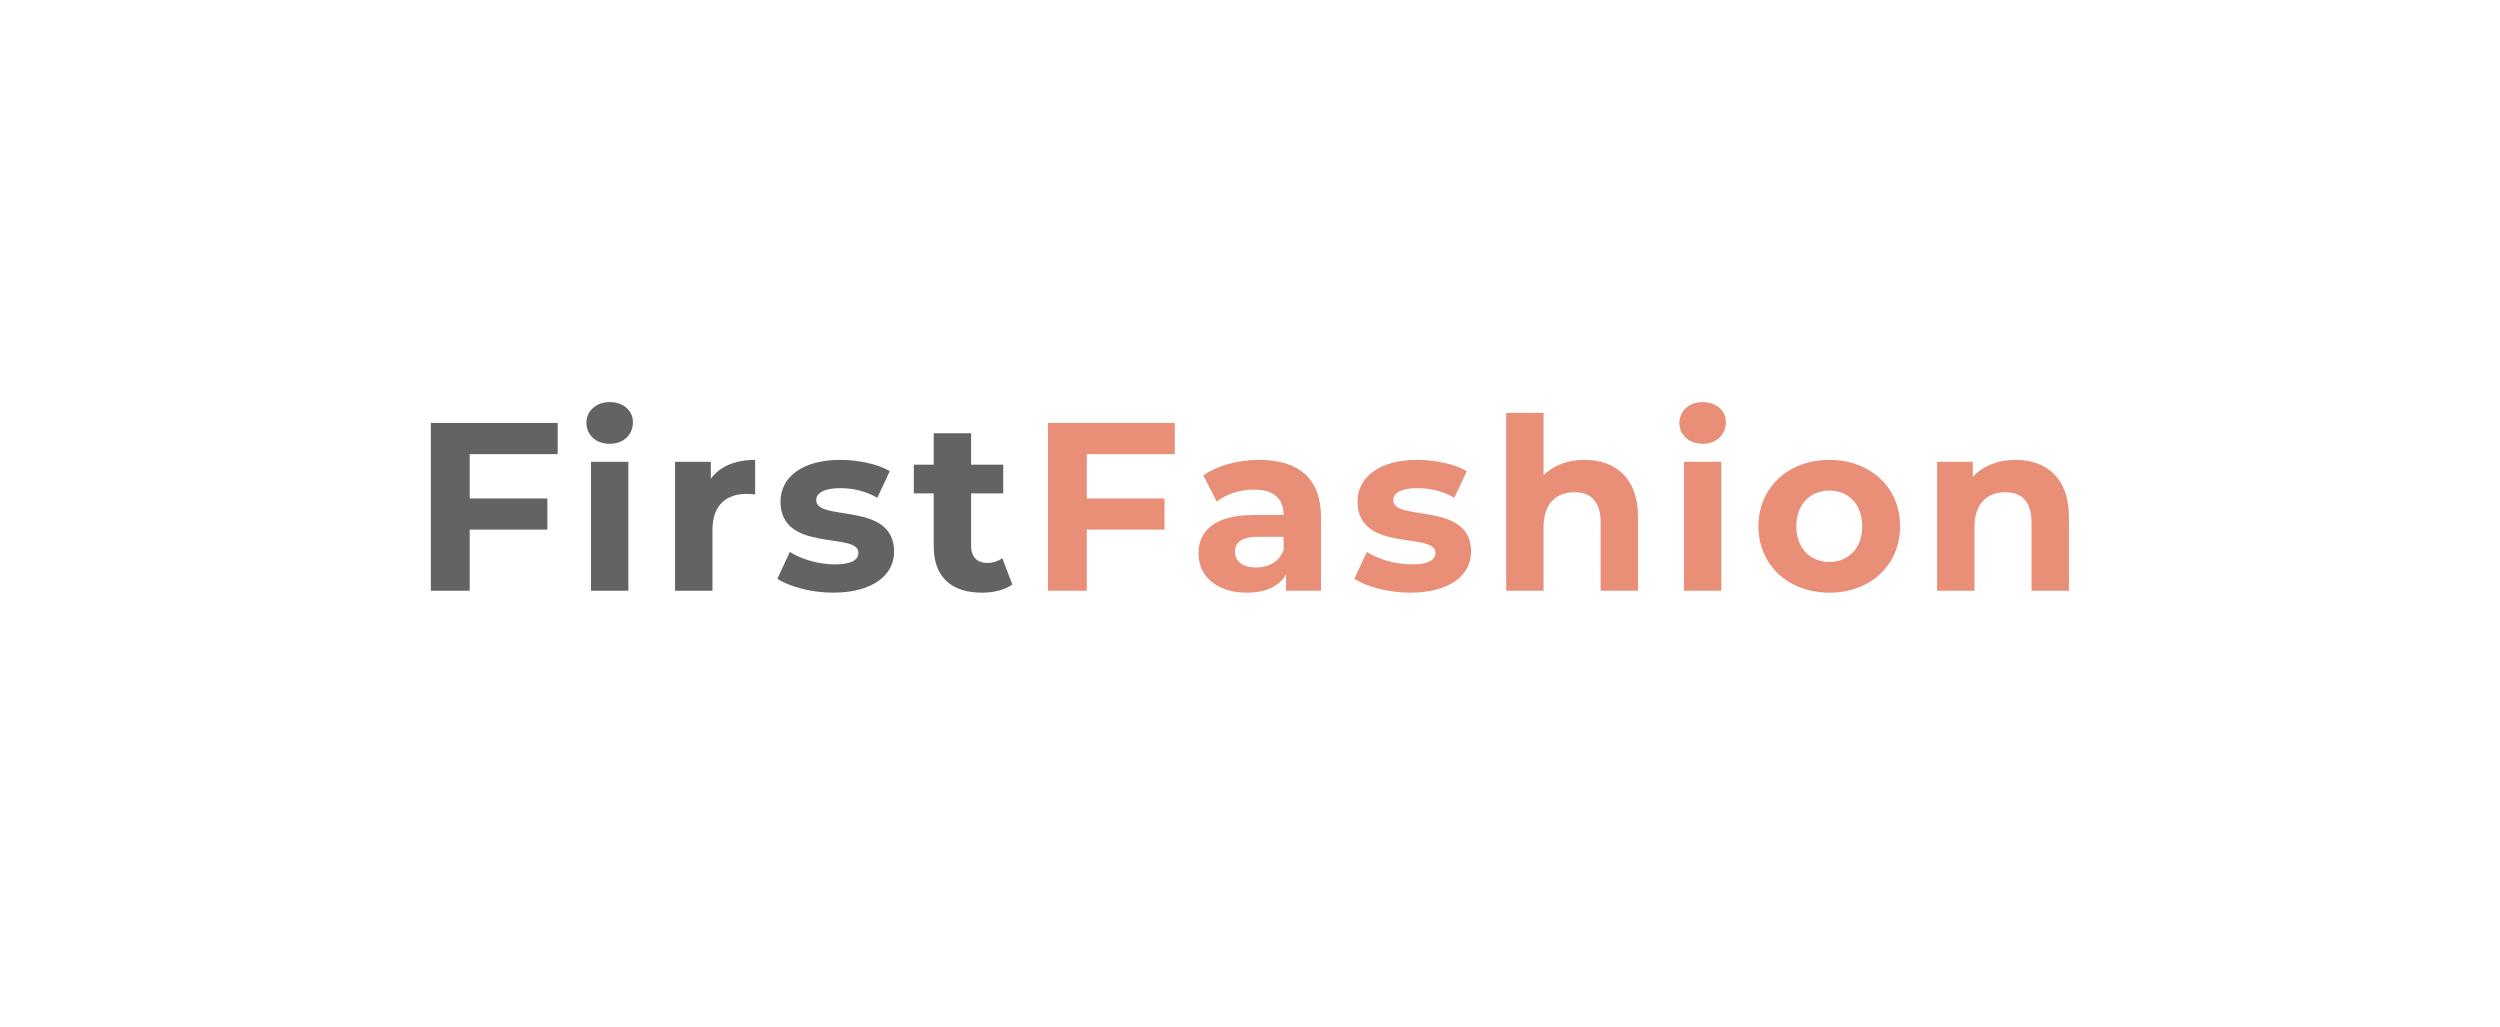 <svg width="146" height="60" viewBox="0 0 146 60" fill="none" xmlns="http://www.w3.org/2000/svg">
<g filter="url(#filter0_d_30_21853)">
<path d="M32.568 22.52H27.43V25.11H31.966V26.93H27.43V30.5H25.162V20.7H32.568V22.52ZM35.605 21.918C34.793 21.918 34.247 21.386 34.247 20.7C34.247 20.014 34.793 19.482 35.605 19.482C36.417 19.482 36.963 19.986 36.963 20.658C36.963 21.386 36.417 21.918 35.605 21.918ZM34.513 30.5V22.968H36.697V30.5H34.513ZM41.51 23.962C42.042 23.234 42.938 22.856 44.1 22.856V24.872C43.918 24.858 43.778 24.844 43.61 24.844C42.406 24.844 41.608 25.502 41.608 26.944V30.5H39.424V22.968H41.51V23.962ZM48.66 30.612C47.386 30.612 46.098 30.262 45.398 29.8L46.126 28.232C46.798 28.666 47.82 28.96 48.744 28.96C49.752 28.96 50.13 28.694 50.13 28.274C50.13 27.042 45.58 28.302 45.58 25.292C45.58 23.864 46.868 22.856 49.066 22.856C50.102 22.856 51.25 23.094 51.964 23.514L51.236 25.068C50.494 24.648 49.752 24.508 49.066 24.508C48.086 24.508 47.666 24.816 47.666 25.208C47.666 26.496 52.216 25.25 52.216 28.218C52.216 29.618 50.914 30.612 48.66 30.612ZM58.533 28.596L59.121 30.136C58.673 30.458 58.015 30.612 57.343 30.612C55.565 30.612 54.529 29.702 54.529 27.91V24.816H53.367V23.136H54.529V21.302H56.713V23.136H58.589V24.816H56.713V27.882C56.713 28.526 57.063 28.876 57.651 28.876C57.973 28.876 58.295 28.778 58.533 28.596Z" fill="#636363"/>
<path d="M68.607 22.52H63.469V25.11H68.005V26.93H63.469V30.5H61.201V20.7H68.607V22.52ZM73.521 22.856C75.817 22.856 77.147 23.92 77.147 26.202V30.5H75.103V29.562C74.697 30.248 73.913 30.612 72.807 30.612C71.043 30.612 69.993 29.632 69.993 28.33C69.993 27 70.931 26.076 73.227 26.076H74.963C74.963 25.138 74.403 24.592 73.227 24.592C72.429 24.592 71.603 24.858 71.057 25.292L70.273 23.766C71.099 23.178 72.317 22.856 73.521 22.856ZM73.353 29.142C74.081 29.142 74.711 28.806 74.963 28.12V27.35H73.465C72.443 27.35 72.121 27.728 72.121 28.232C72.121 28.778 72.583 29.142 73.353 29.142ZM82.358 30.612C81.084 30.612 79.796 30.262 79.096 29.8L79.824 28.232C80.496 28.666 81.518 28.96 82.442 28.96C83.45 28.96 83.828 28.694 83.828 28.274C83.828 27.042 79.278 28.302 79.278 25.292C79.278 23.864 80.566 22.856 82.764 22.856C83.8 22.856 84.948 23.094 85.662 23.514L84.934 25.068C84.192 24.648 83.45 24.508 82.764 24.508C81.784 24.508 81.364 24.816 81.364 25.208C81.364 26.496 85.914 25.25 85.914 28.218C85.914 29.618 84.612 30.612 82.358 30.612ZM92.54 22.856C94.317 22.856 95.662 23.892 95.662 26.188V30.5H93.478V26.524C93.478 25.306 92.918 24.746 91.951 24.746C90.901 24.746 90.145 25.39 90.145 26.776V30.5H87.962V20.112H90.145V23.752C90.734 23.164 91.573 22.856 92.54 22.856ZM99.433 21.918C98.621 21.918 98.075 21.386 98.075 20.7C98.075 20.014 98.621 19.482 99.433 19.482C100.245 19.482 100.791 19.986 100.791 20.658C100.791 21.386 100.245 21.918 99.433 21.918ZM98.341 30.5V22.968H100.525V30.5H98.341ZM106.836 30.612C104.442 30.612 102.692 29.002 102.692 26.734C102.692 24.466 104.442 22.856 106.836 22.856C109.23 22.856 110.966 24.466 110.966 26.734C110.966 29.002 109.23 30.612 106.836 30.612ZM106.836 28.82C107.928 28.82 108.754 28.036 108.754 26.734C108.754 25.432 107.928 24.648 106.836 24.648C105.744 24.648 104.904 25.432 104.904 26.734C104.904 28.036 105.744 28.82 106.836 28.82ZM117.704 22.856C119.482 22.856 120.826 23.892 120.826 26.188V30.5H118.642V26.524C118.642 25.306 118.082 24.746 117.116 24.746C116.066 24.746 115.31 25.39 115.31 26.776V30.5H113.126V22.968H115.212V23.85C115.8 23.206 116.682 22.856 117.704 22.856Z" fill="#E98F77"/>
</g>
<defs>
<filter id="filter0_d_30_21853" x="0.162" y="-1.52" width="145.664" height="61.133" filterUnits="userSpaceOnUse" color-interpolation-filters="sRGB">
<feFlood flood-opacity="0" result="BackgroundImageFix"/>
<feColorMatrix in="SourceAlpha" type="matrix" values="0 0 0 0 0 0 0 0 0 0 0 0 0 0 0 0 0 0 127 0" result="hardAlpha"/>
<feOffset dy="4"/>
<feGaussianBlur stdDeviation="12.5"/>
<feComposite in2="hardAlpha" operator="out"/>
<feColorMatrix type="matrix" values="0 0 0 0 1 0 0 0 0 1 0 0 0 0 1 0 0 0 0.25 0"/>
<feBlend mode="normal" in2="BackgroundImageFix" result="effect1_dropShadow_30_21853"/>
<feBlend mode="normal" in="SourceGraphic" in2="effect1_dropShadow_30_21853" result="shape"/>
</filter>
</defs>
</svg>
